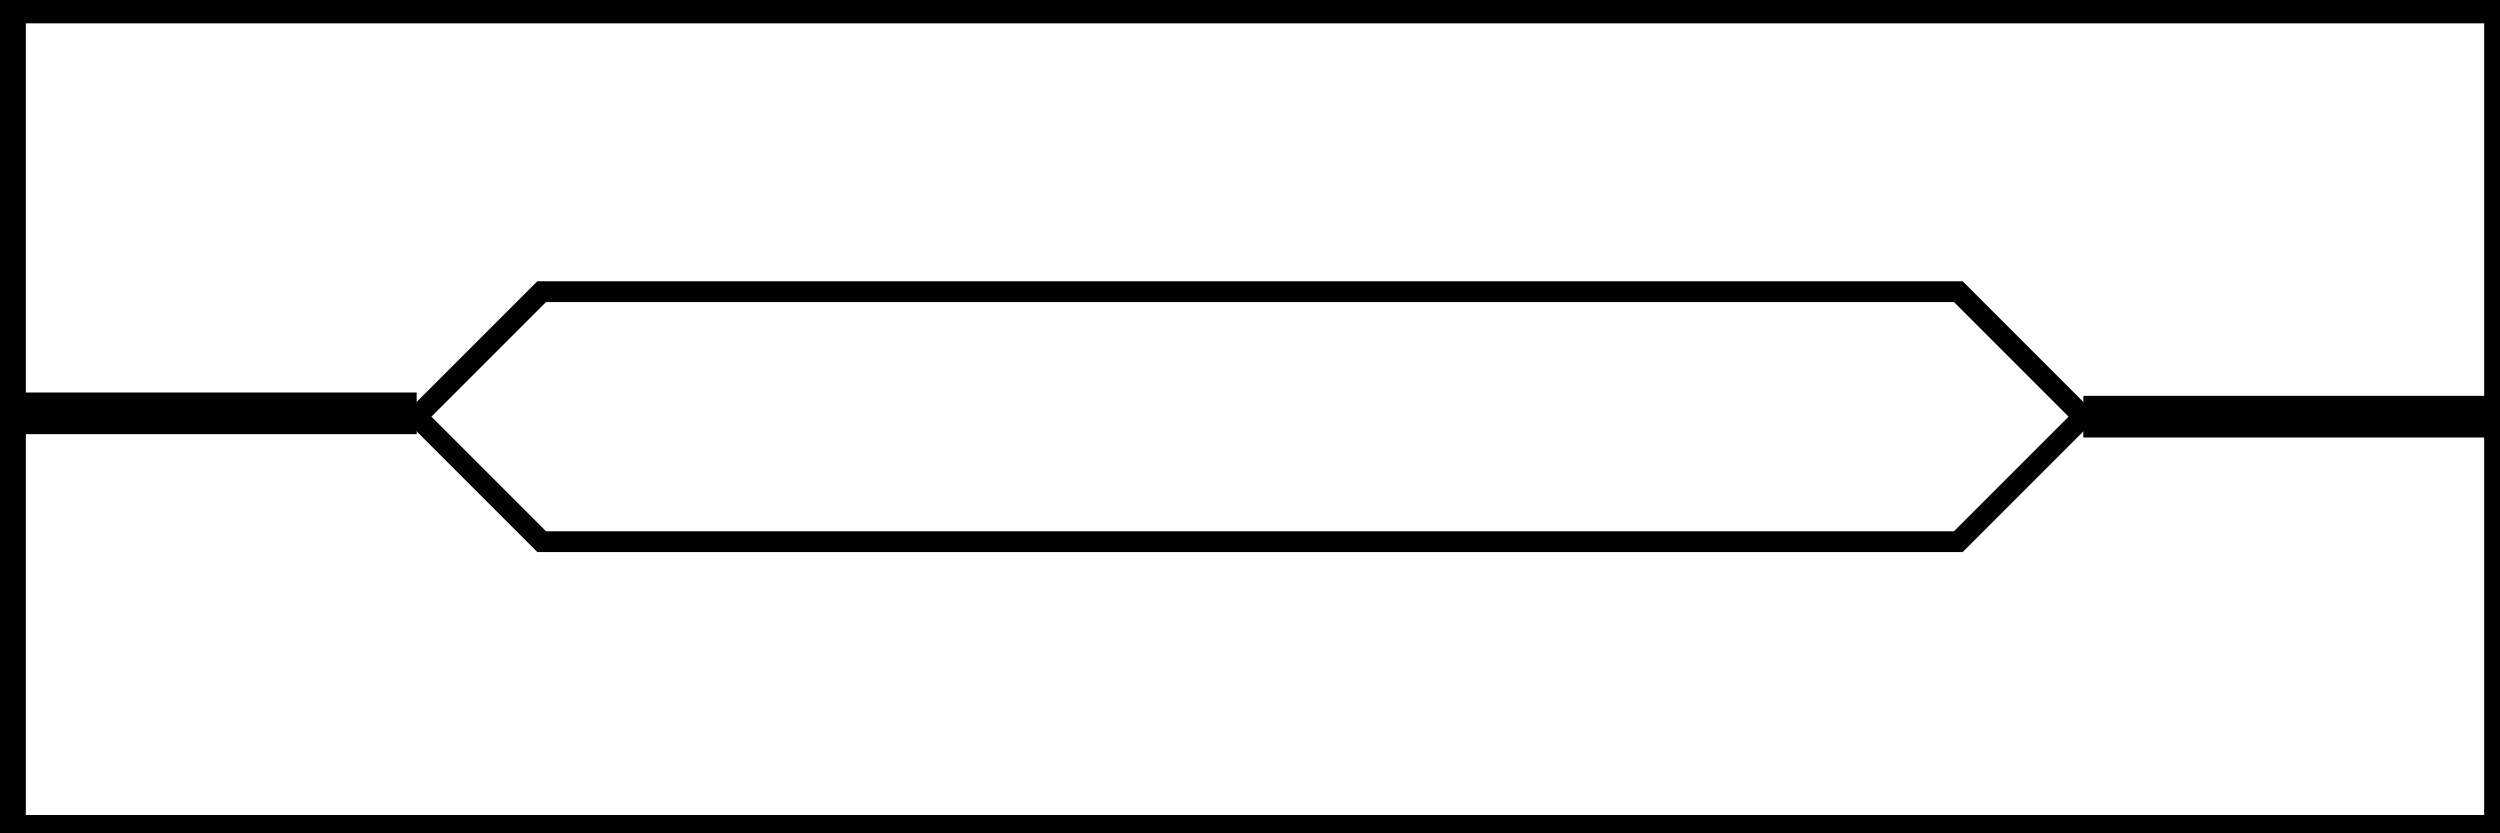 <?xml version="1.0" encoding="UTF-8" standalone="no"?>
<!-- Created with Inkscape (http://www.inkscape.org/) -->

<svg
   width="3in"
   height="1in"
   viewBox="0 0 3 1"
   id="SVGRoot"
   version="1.1"
   inkscape:version="1.4.2 (ebf0e940d0, 2025-05-08)"
   sodipodi:docname="label001.svg"
   xmlns:inkscape="http://www.inkscape.org/namespaces/inkscape"
   xmlns:sodipodi="http://sodipodi.sourceforge.net/DTD/sodipodi-0.dtd"
   xmlns="http://www.w3.org/2000/svg"
   xmlns:svg="http://www.w3.org/2000/svg">
  <sodipodi:namedview
     inkscape:document-units="in"
     inkscape:zoom="5.33"
     inkscape:cx="87.242026"
     inkscape:cy="41.463415"
     id="namedview1"
     pagecolor="#ffffff"
     bordercolor="#000000"
     borderopacity="0.25"
     inkscape:showpageshadow="2"
     inkscape:pageopacity="0.0"
     inkscape:pagecheckerboard="0"
     inkscape:deskcolor="#d1d1d1"
     inkscape:window-width="3798"
     inkscape:window-height="2091"
     inkscape:window-x="0"
     inkscape:window-y="0"
     inkscape:window-maximized="1"
     inkscape:current-layer="SVGRoot"
     showgrid="true">
    <inkscape:grid
       id="grid2"
       units="in"
       originx="0"
       originy="0"
       spacingx="0.01"
       spacingy="0.01"
       empcolor="#0099e5"
       empopacity="0.302"
       color="#0099e5"
       opacity="0.149"
       empspacing="5"
       enabled="true"
       visible="true" />
  </sodipodi:namedview>
  <defs
     id="defs1" />
  <g
     inkscape:label="Layer 1"
     inkscape:groupmode="layer"
     id="layer1"
     style="display:inline">
    <rect
       style="display:inline;fill:none;stroke:#000000;stroke-width:0.05;stroke-opacity:1"
       id="rect1"
       width="3"
       height="1"
       x="0.006"
       y="0.003" />
    <path
       style="fill:none;stroke:#000000;stroke-width:0.05;stroke-dasharray:none;stroke-opacity:1"
       d="M 2.5,0.5 H 3"
       id="path1-5"
       sodipodi:nodetypes="cc"
       inkscape:label="right-center" />
    <path
       style="display:inline;fill:none;stroke:#000000;stroke-width:0.05;stroke-opacity:1;stroke-dasharray:none"
       d="M 0,0.496 H 0.5"
       id="path1"
       sodipodi:nodetypes="cc"
       inkscape:label="left-center" />
    <path
       style="fill:none;stroke:#000000;stroke-width:0.025;stroke-linecap:butt;stroke-linejoin:miter;stroke-dasharray:none"
       d="M 0.5,0.5 0.65,0.35 H 2.35 L 2.5,0.5 2.35,0.65 H 0.65 Z"
       id="path9"
       inkscape:label="centerbox" />
  </g>
</svg>
